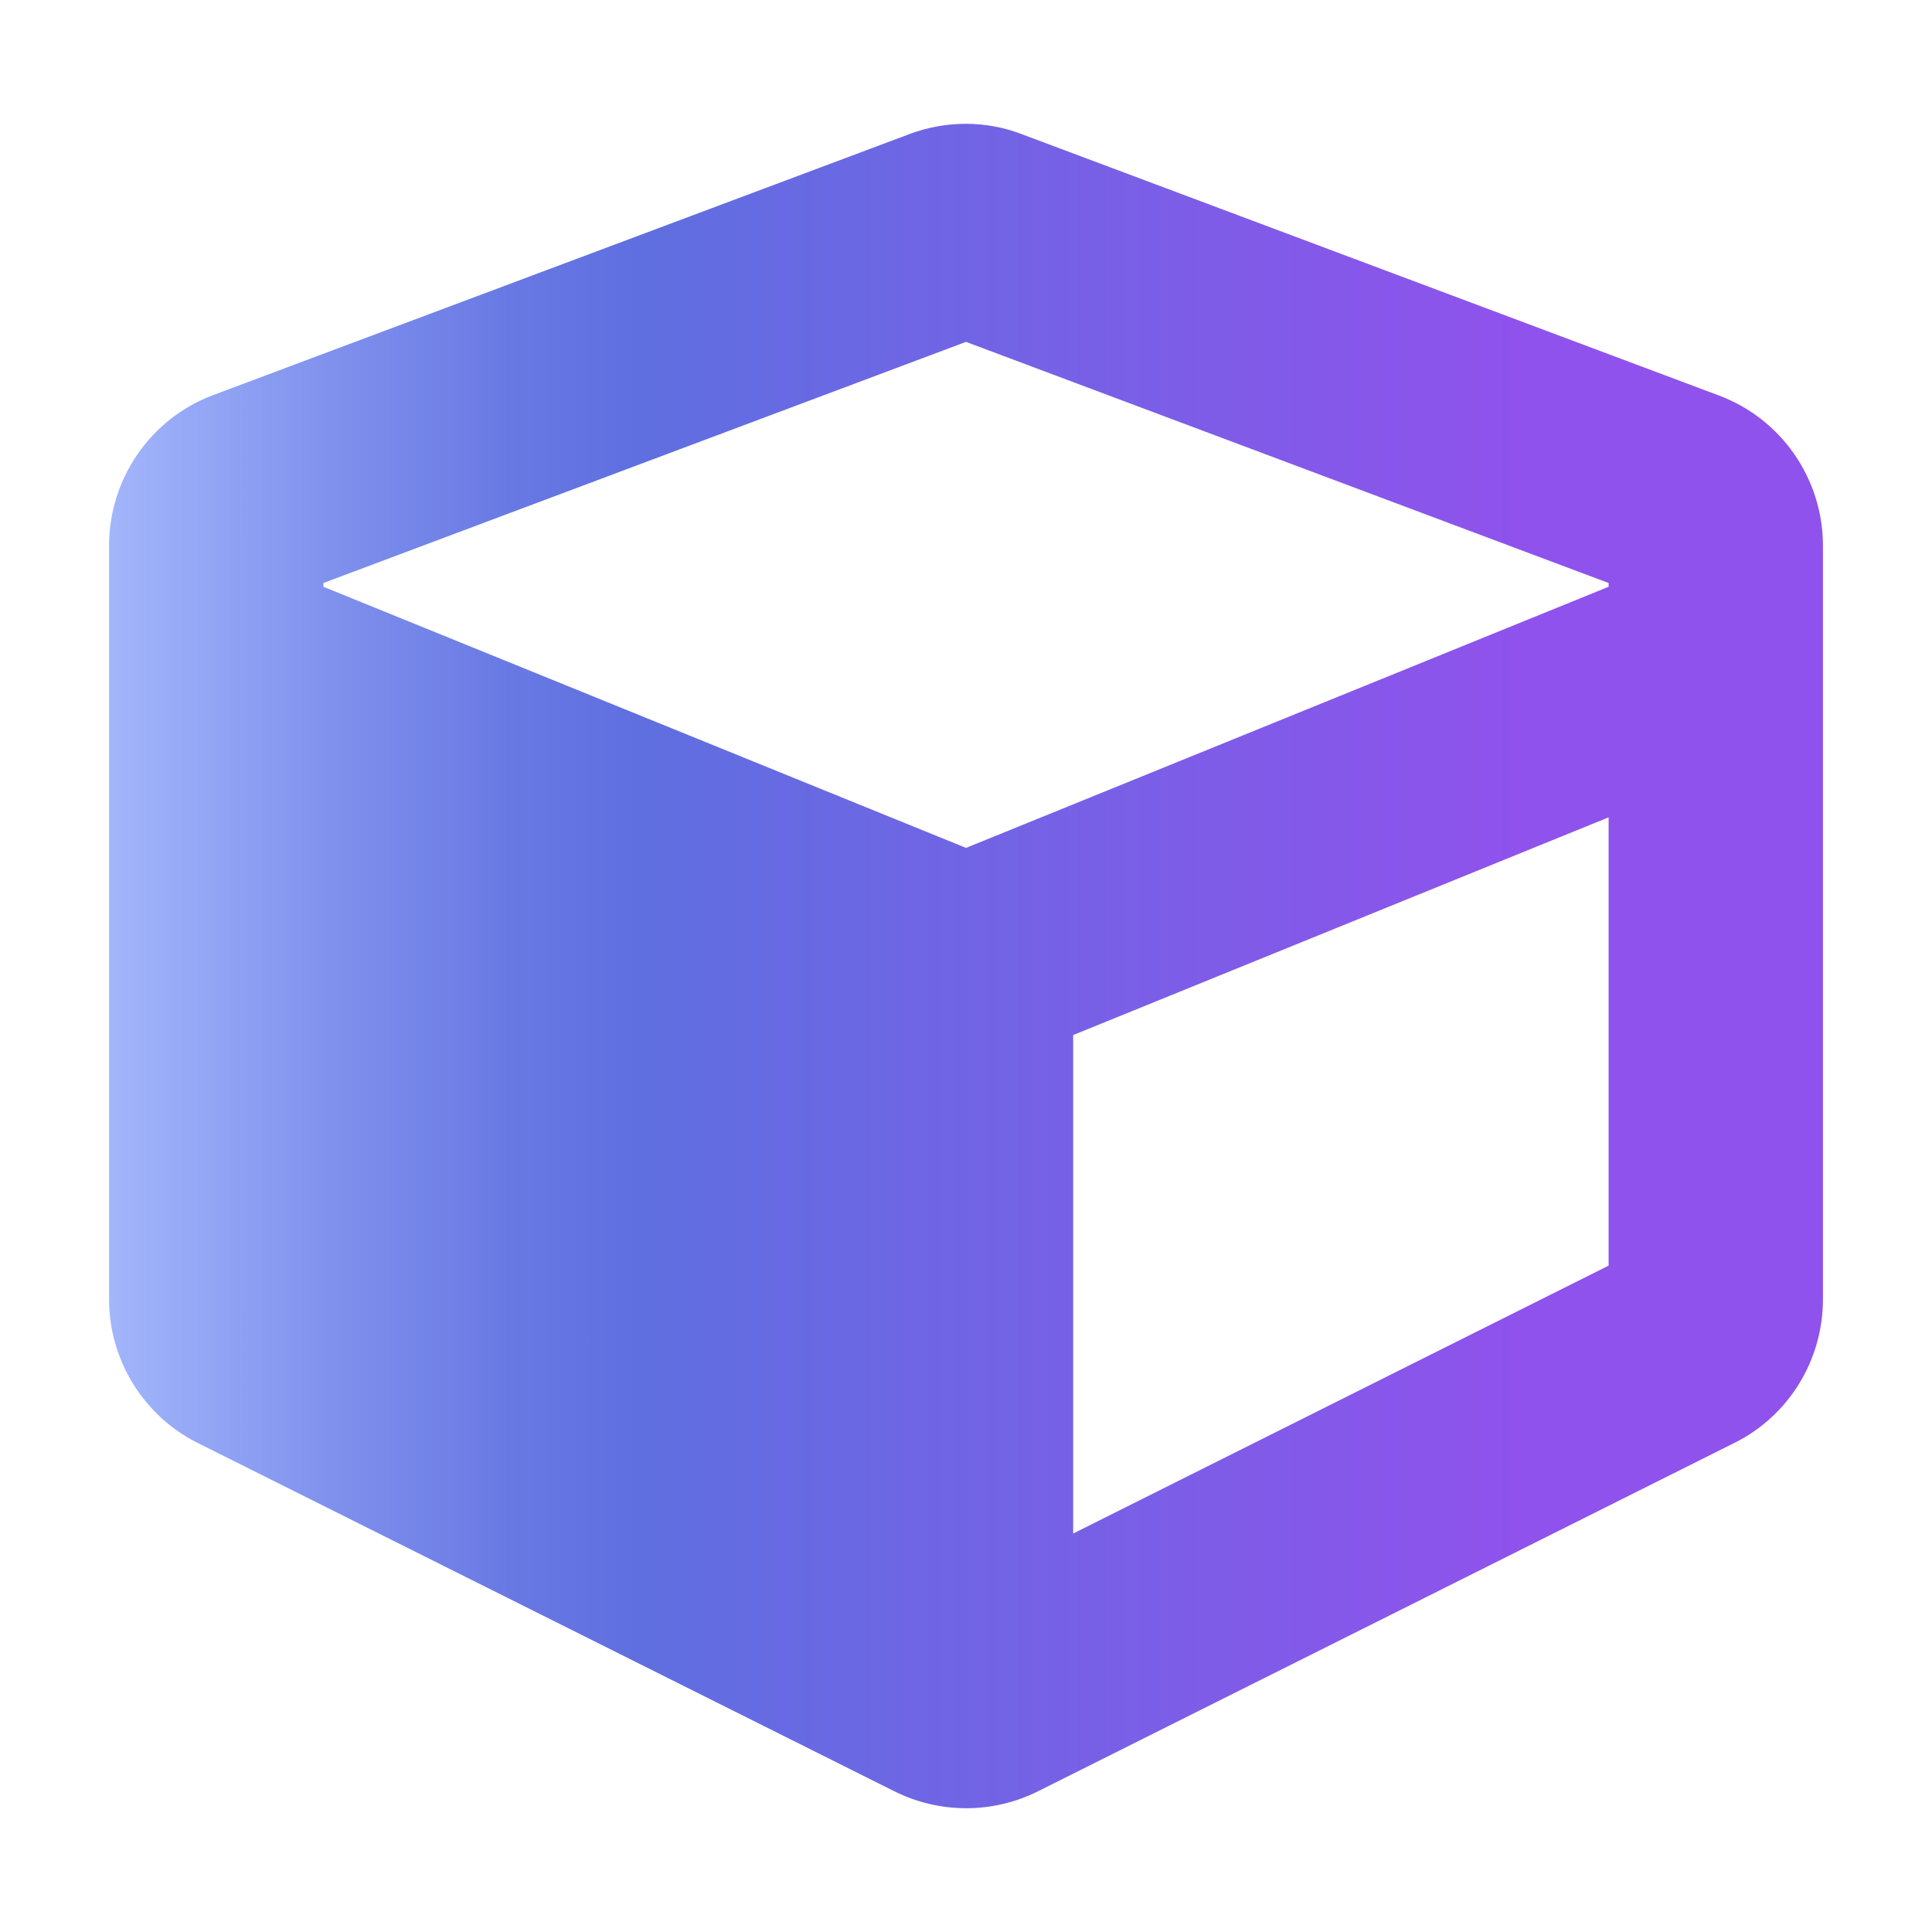 <?xml version="1.0" encoding="utf-8"?>
<!-- Generator: Adobe Illustrator 23.0.0, SVG Export Plug-In . SVG Version: 6.00 Build 0)  -->
<svg version="1.1" id="Layer_1" focusable="false" xmlns="http://www.w3.org/2000/svg" xmlns:xlink="http://www.w3.org/1999/xlink"
	 x="0px" y="0px" viewBox="0 0 512 512" style="enable-background:new 0 0 512 512;" xml:space="preserve">
<style type="text/css">
	.st0{fill:url(#SVGID_1_);}
</style>
<g>
	<g>
		<linearGradient id="SVGID_1_" gradientUnits="userSpaceOnUse" x1="28.934" y1="256" x2="483.066" y2="256">
			<stop  offset="0" style="stop-color:#A3B6FB"/>
			<stop  offset="9.282279e-03" style="stop-color:#A0B3FA"/>
			<stop  offset="0.139" style="stop-color:#7D8EEC"/>
			<stop  offset="0.243" style="stop-color:#6777E3"/>
			<stop  offset="0.309" style="stop-color:#5F6FE0"/>
			<stop  offset="0.822" style="stop-color:#8F52EC"/>
		</linearGradient>
		<path class="st0" d="M241.1,35.5L56.5,104.7c-16.6,6.2-27.6,22.2-27.6,39.9v199.7c0,16.1,9.1,30.9,23.5,38.1L237,474.7
			c12,6,26.1,6,38.1,0l184.5-92.3c14.5-7.2,23.5-22,23.5-38.1V144.6c0-17.7-11-33.6-27.6-39.8L270.9,35.6
			C261.4,31.9,250.7,31.9,241.1,35.5z M256,90.6l170.3,63.9v1L256,224.7L85.7,155.5v-1C85.7,154.5,256,90.6,256,90.6z M284.4,406.4
			V274.3l141.9-57.7v118.8L284.4,406.4z"/>
	</g>
</g>
</svg>
